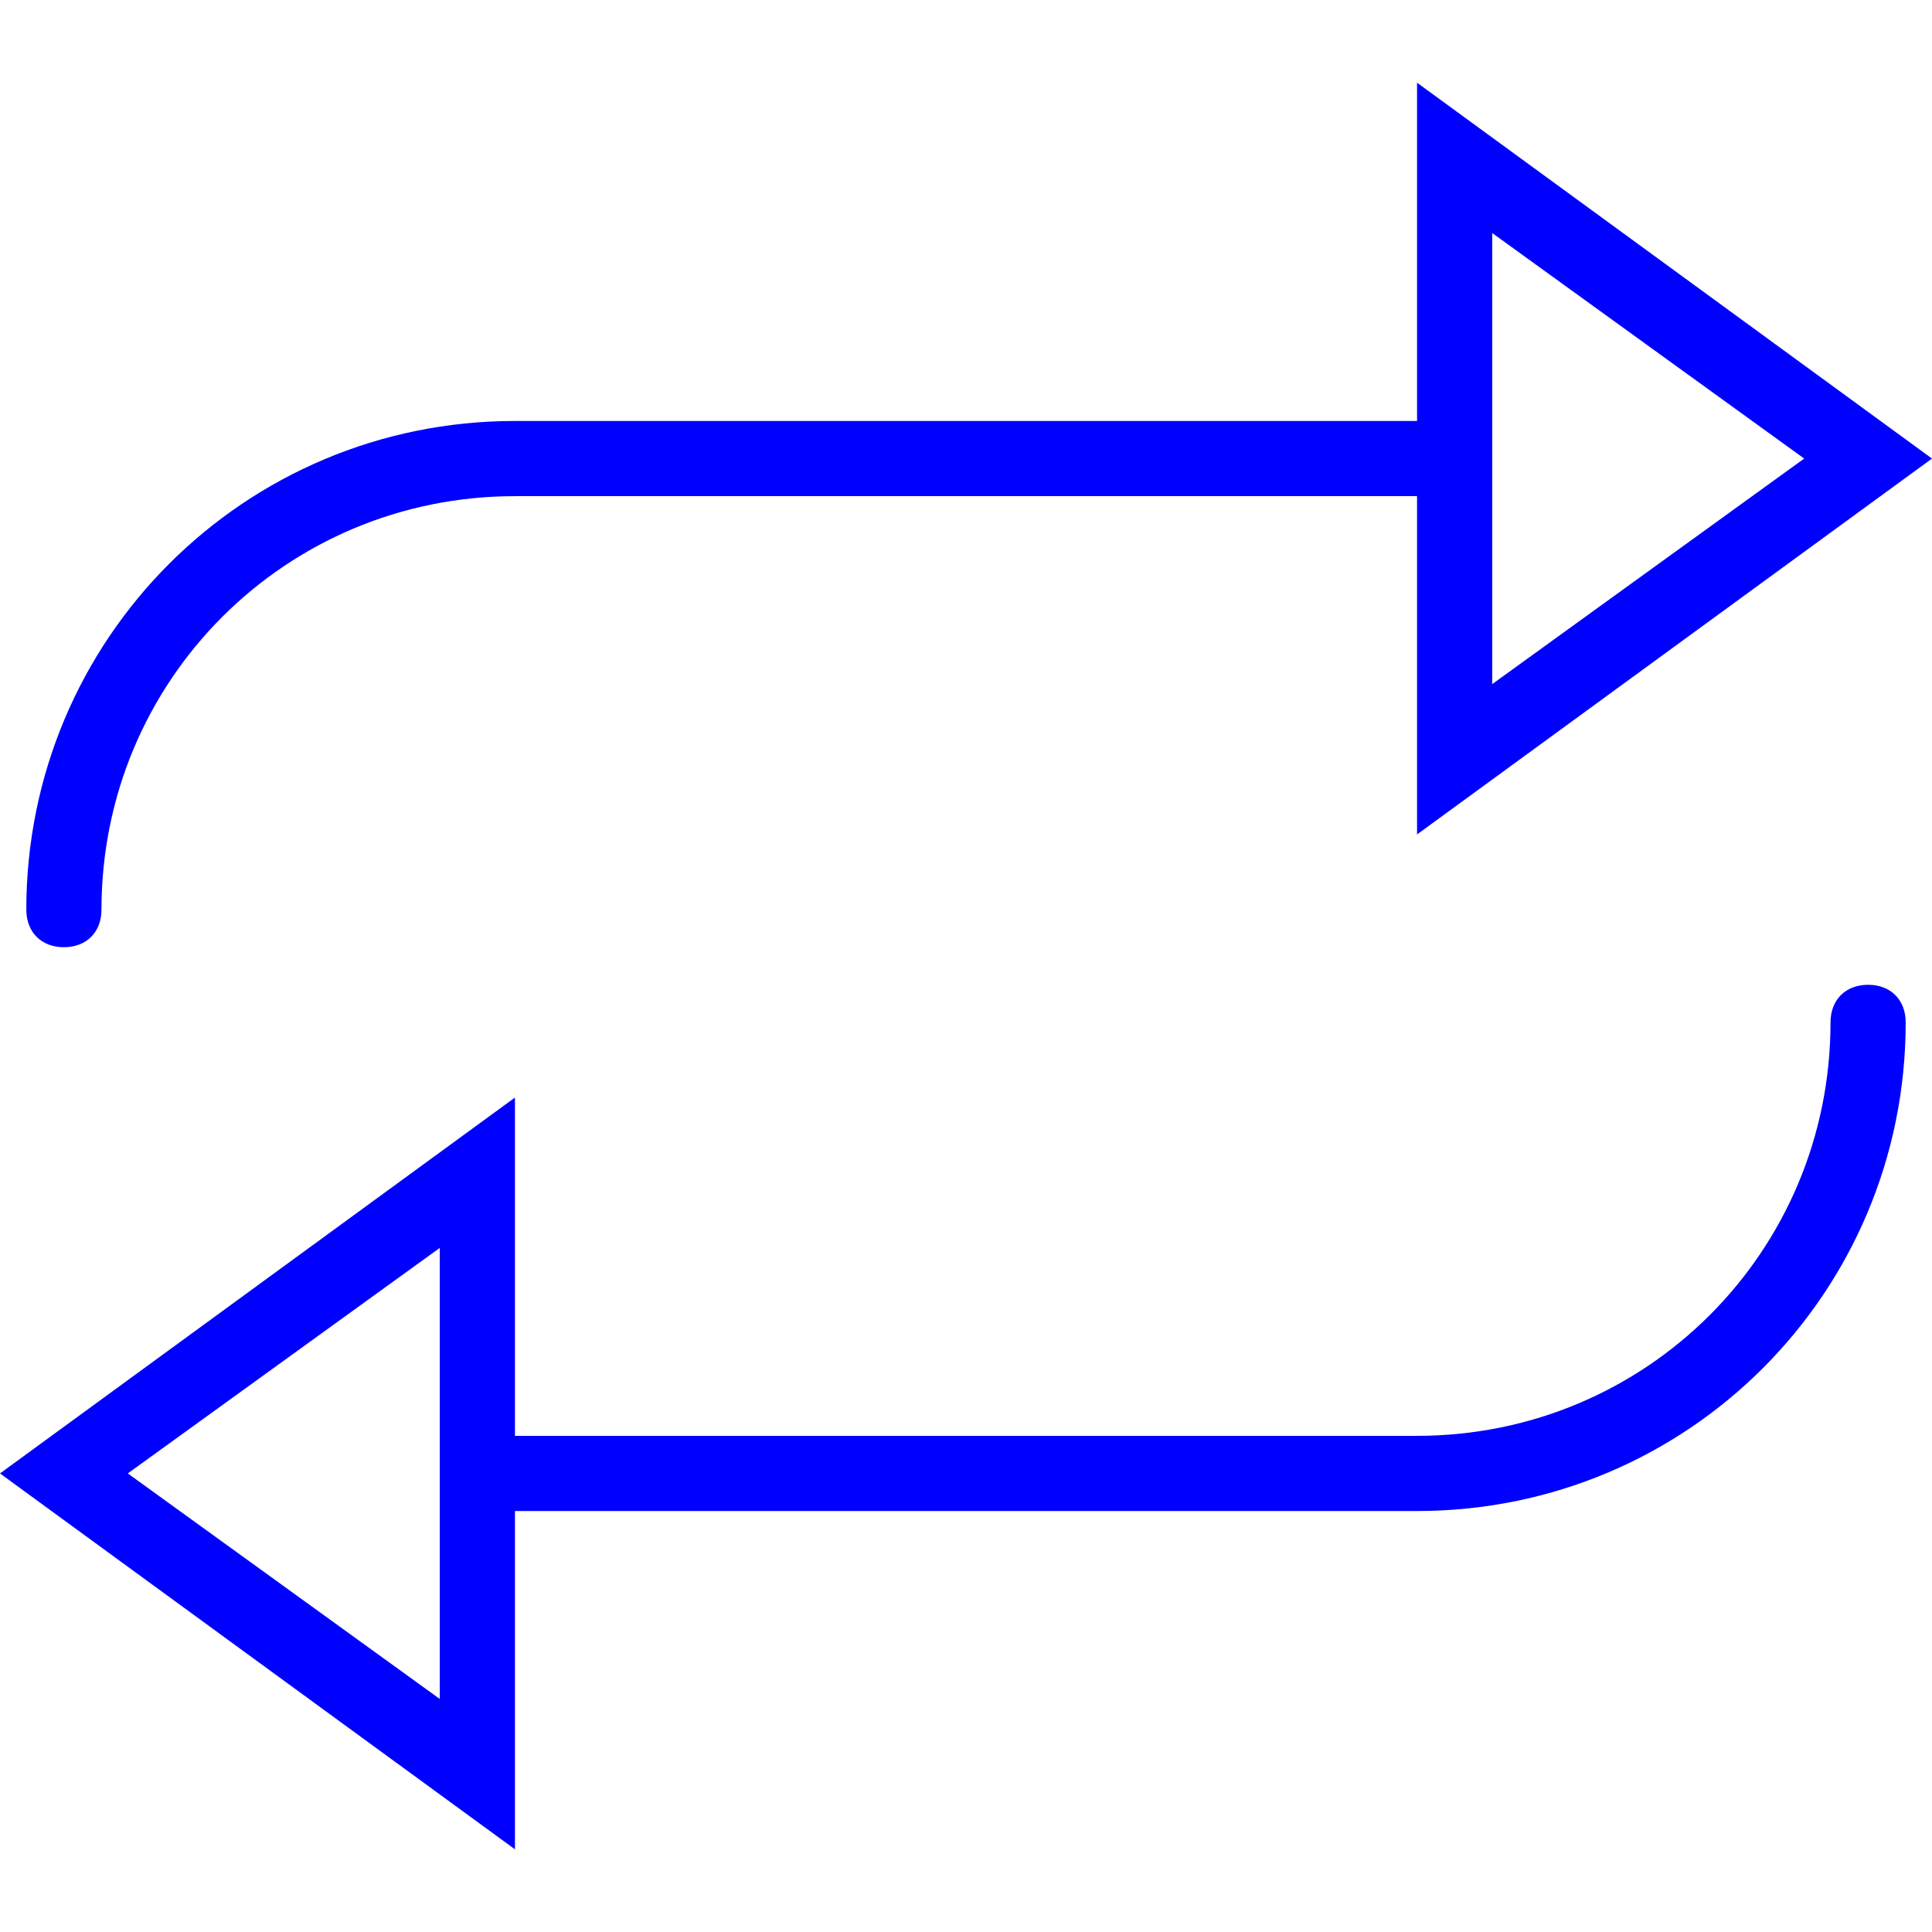 <?xml version="1.0" encoding="utf-8"?>
<!-- Generator: Adobe Illustrator 19.2.1, SVG Export Plug-In . SVG Version: 6.00 Build 0)  -->
<svg version="1.1" id="Capa_1" xmlns="http://www.w3.org/2000/svg" xmlns:xlink="http://www.w3.org/1999/xlink" x="0px" y="0px"
	 viewBox="0 0 51.4 51.4" style="enable-background:new 0 0 51.4 51.4;" xml:space="preserve">
<style type="text/css">
	.st0{fill:#0000FF;}
</style>
<g>
	<path class="st0" d="M1.7,25.2c0.6,0,1-0.4,1-1c0-6.1,4.9-11,11-11h24v9l13.7-10l-13.7-10v9h-24c-7.2,0-13,5.8-13,13
		C0.7,24.8,1.1,25.2,1.7,25.2z M39.7,6.2l8.3,6l-8.3,6V6.2z"/>
	<path class="st0" d="M49.7,26.2c-0.6,0-1,0.4-1,1c0,6.1-4.9,11-11,11h-24v-9L0,39.2l13.7,10v-9h24c7.2,0,13-5.8,13-13
		C50.7,26.6,50.3,26.2,49.7,26.2z M11.7,45.2l-8.3-6l8.3-6C11.7,33.2,11.7,45.2,11.7,45.2z"/>
</g>
</svg>

